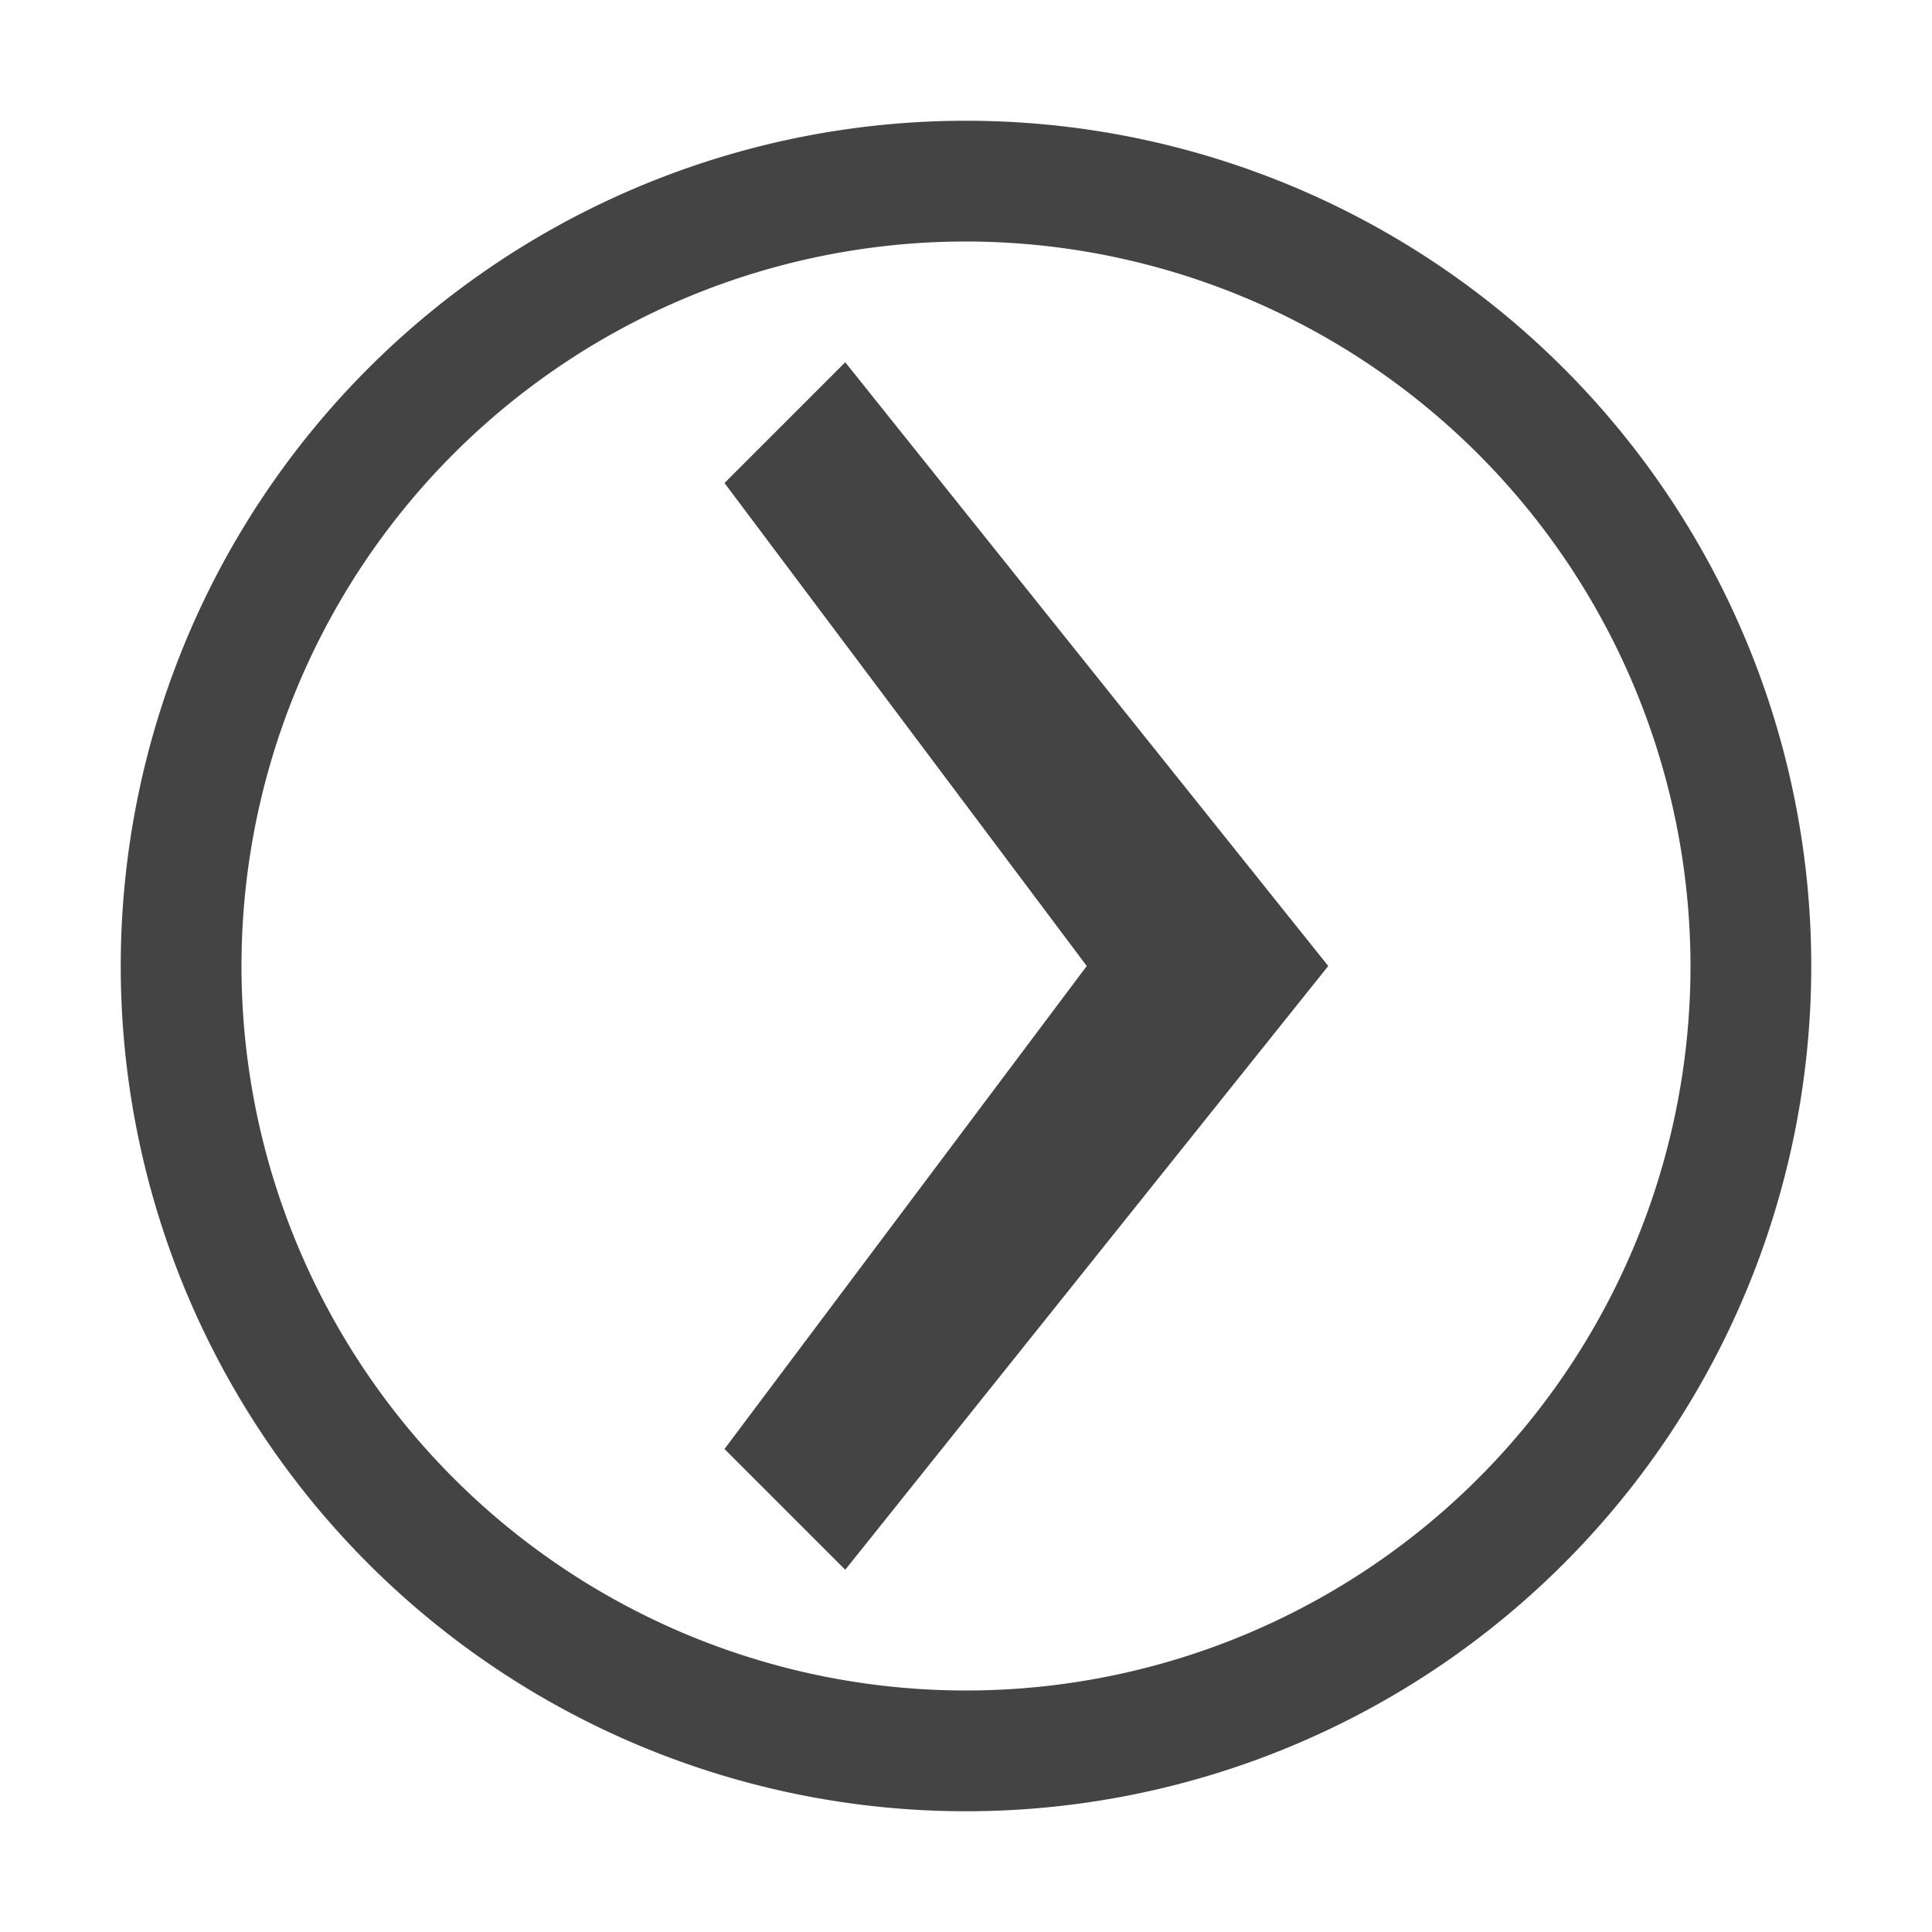 <svg xmlns="http://www.w3.org/2000/svg" width="24" height="24" viewBox="0 0 24 24"><g class="nc-icon-wrapper" fill="#444444"><title>0049_arrow-right-rounded-24</title><path d="M16.5 12l-6 7.5L9 18l4.5-6L9 6l1.5-1.5zM12 3a9 9 0 1 0 9 9 9.01 9.01 0 0 0-9-9m10.5 9A10.5 10.5 0 1 1 12 1.5 10.5 10.5 0 0 1 22.5 12z" data-name="Layer 16"></path></g></svg>